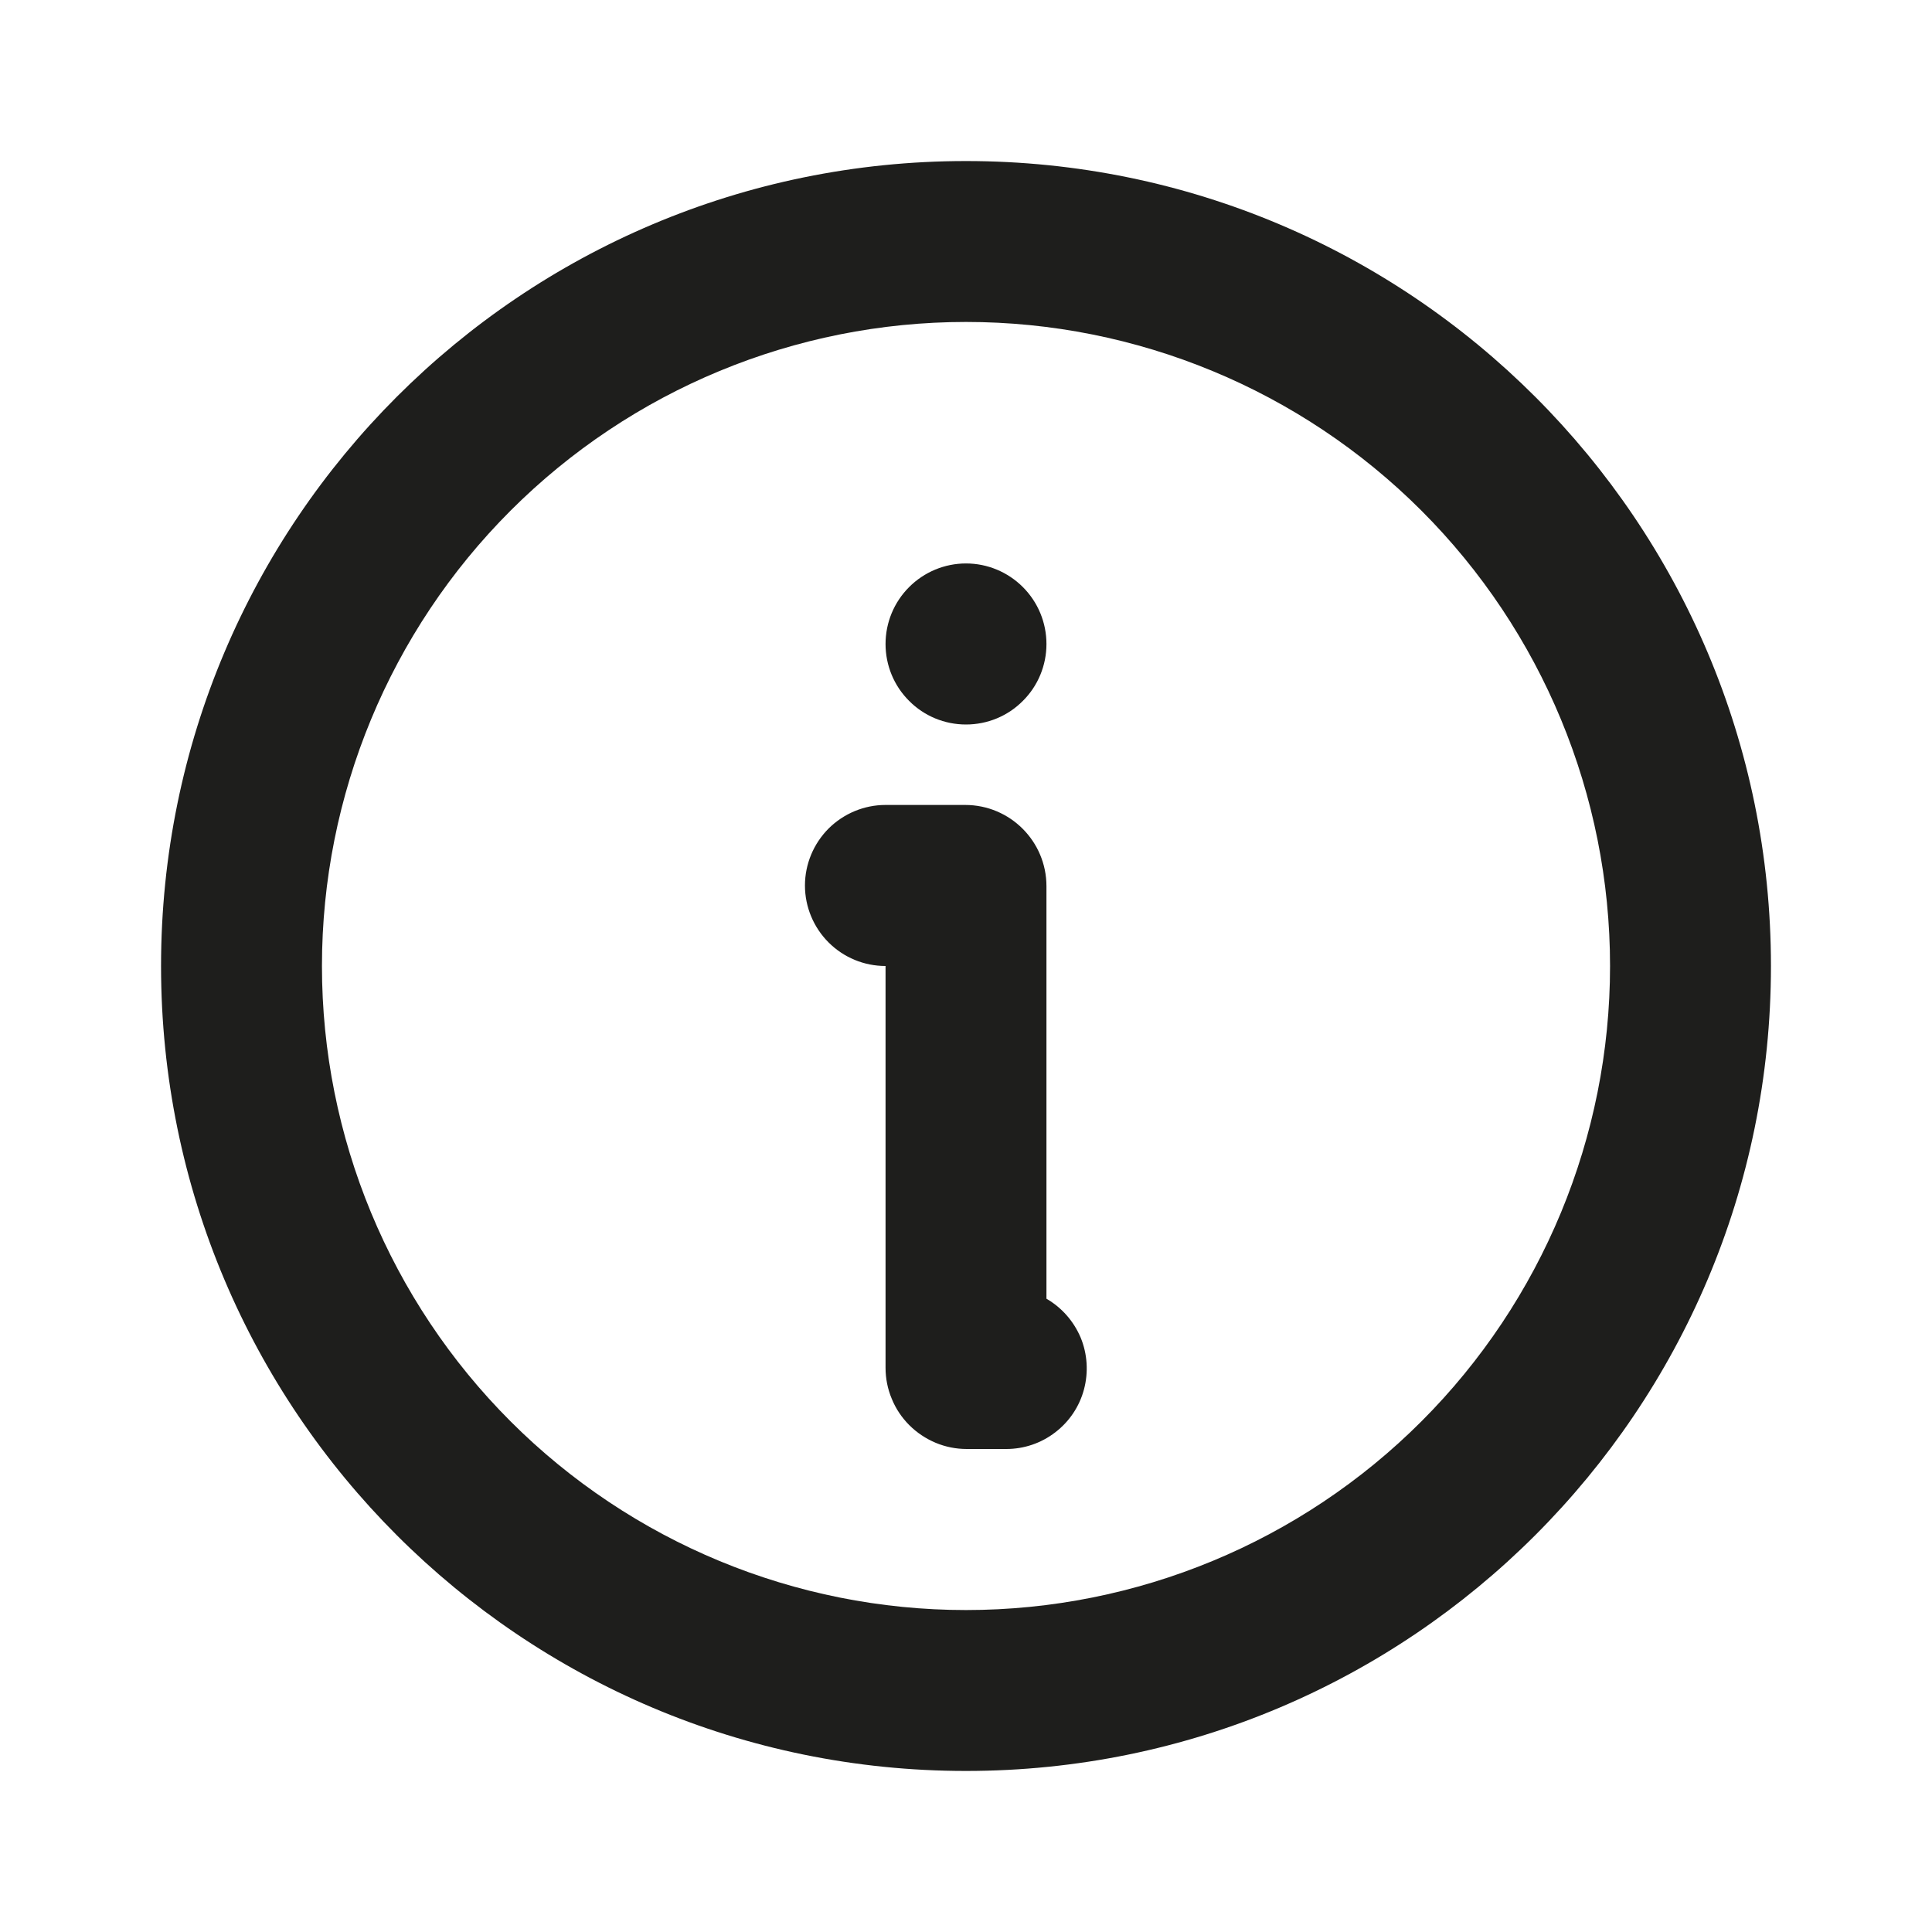<svg width="14" height="14" viewBox="0 0 14 14" fill="none" xmlns="http://www.w3.org/2000/svg">
<g id="mingcute:information-line" clip-path="url(#clip0_106_18)">
<g id="Group">
<path id="Vector" d="M7 1.167C10.222 1.167 12.833 3.778 12.833 7C12.833 10.222 10.222 12.833 7 12.833C3.778 12.833 1.167 10.222 1.167 7C1.167 3.778 3.778 1.167 7 1.167ZM7 2.333C5.762 2.333 4.575 2.825 3.7 3.7C2.825 4.575 2.333 5.762 2.333 7C2.333 8.238 2.825 9.425 3.7 10.3C4.575 11.175 5.762 11.667 7 11.667C8.238 11.667 9.425 11.175 10.3 10.3C11.175 9.425 11.667 8.238 11.667 7C11.667 5.762 11.175 4.575 10.3 3.7C9.425 2.825 8.238 2.333 7 2.333ZM6.994 5.833C7.32 5.833 7.583 6.097 7.583 6.422V9.411C7.695 9.476 7.781 9.575 7.831 9.693C7.88 9.812 7.888 9.944 7.855 10.068C7.822 10.192 7.749 10.301 7.647 10.379C7.545 10.458 7.42 10.5 7.292 10.5H7.006C6.928 10.5 6.852 10.485 6.78 10.455C6.709 10.425 6.644 10.382 6.589 10.327C6.535 10.273 6.491 10.208 6.462 10.136C6.432 10.065 6.417 9.988 6.417 9.911V7C6.262 7 6.114 6.939 6.004 6.829C5.895 6.72 5.833 6.571 5.833 6.417C5.833 6.262 5.895 6.114 6.004 6.004C6.114 5.895 6.262 5.833 6.417 5.833H6.994ZM7 4.083C7.155 4.083 7.303 4.145 7.412 4.254C7.522 4.364 7.583 4.512 7.583 4.667C7.583 4.821 7.522 4.97 7.412 5.079C7.303 5.189 7.155 5.25 7 5.25C6.845 5.25 6.697 5.189 6.588 5.079C6.478 4.97 6.417 4.821 6.417 4.667C6.417 4.512 6.478 4.364 6.588 4.254C6.697 4.145 6.845 4.083 7 4.083Z" fill="#1e1e1c"/>
</g>
</g>
<defs>
<clipPath id="clip0_106_18">
<rect width="14" height="14" fill="white"/>
</clipPath>
</defs>
</svg>
